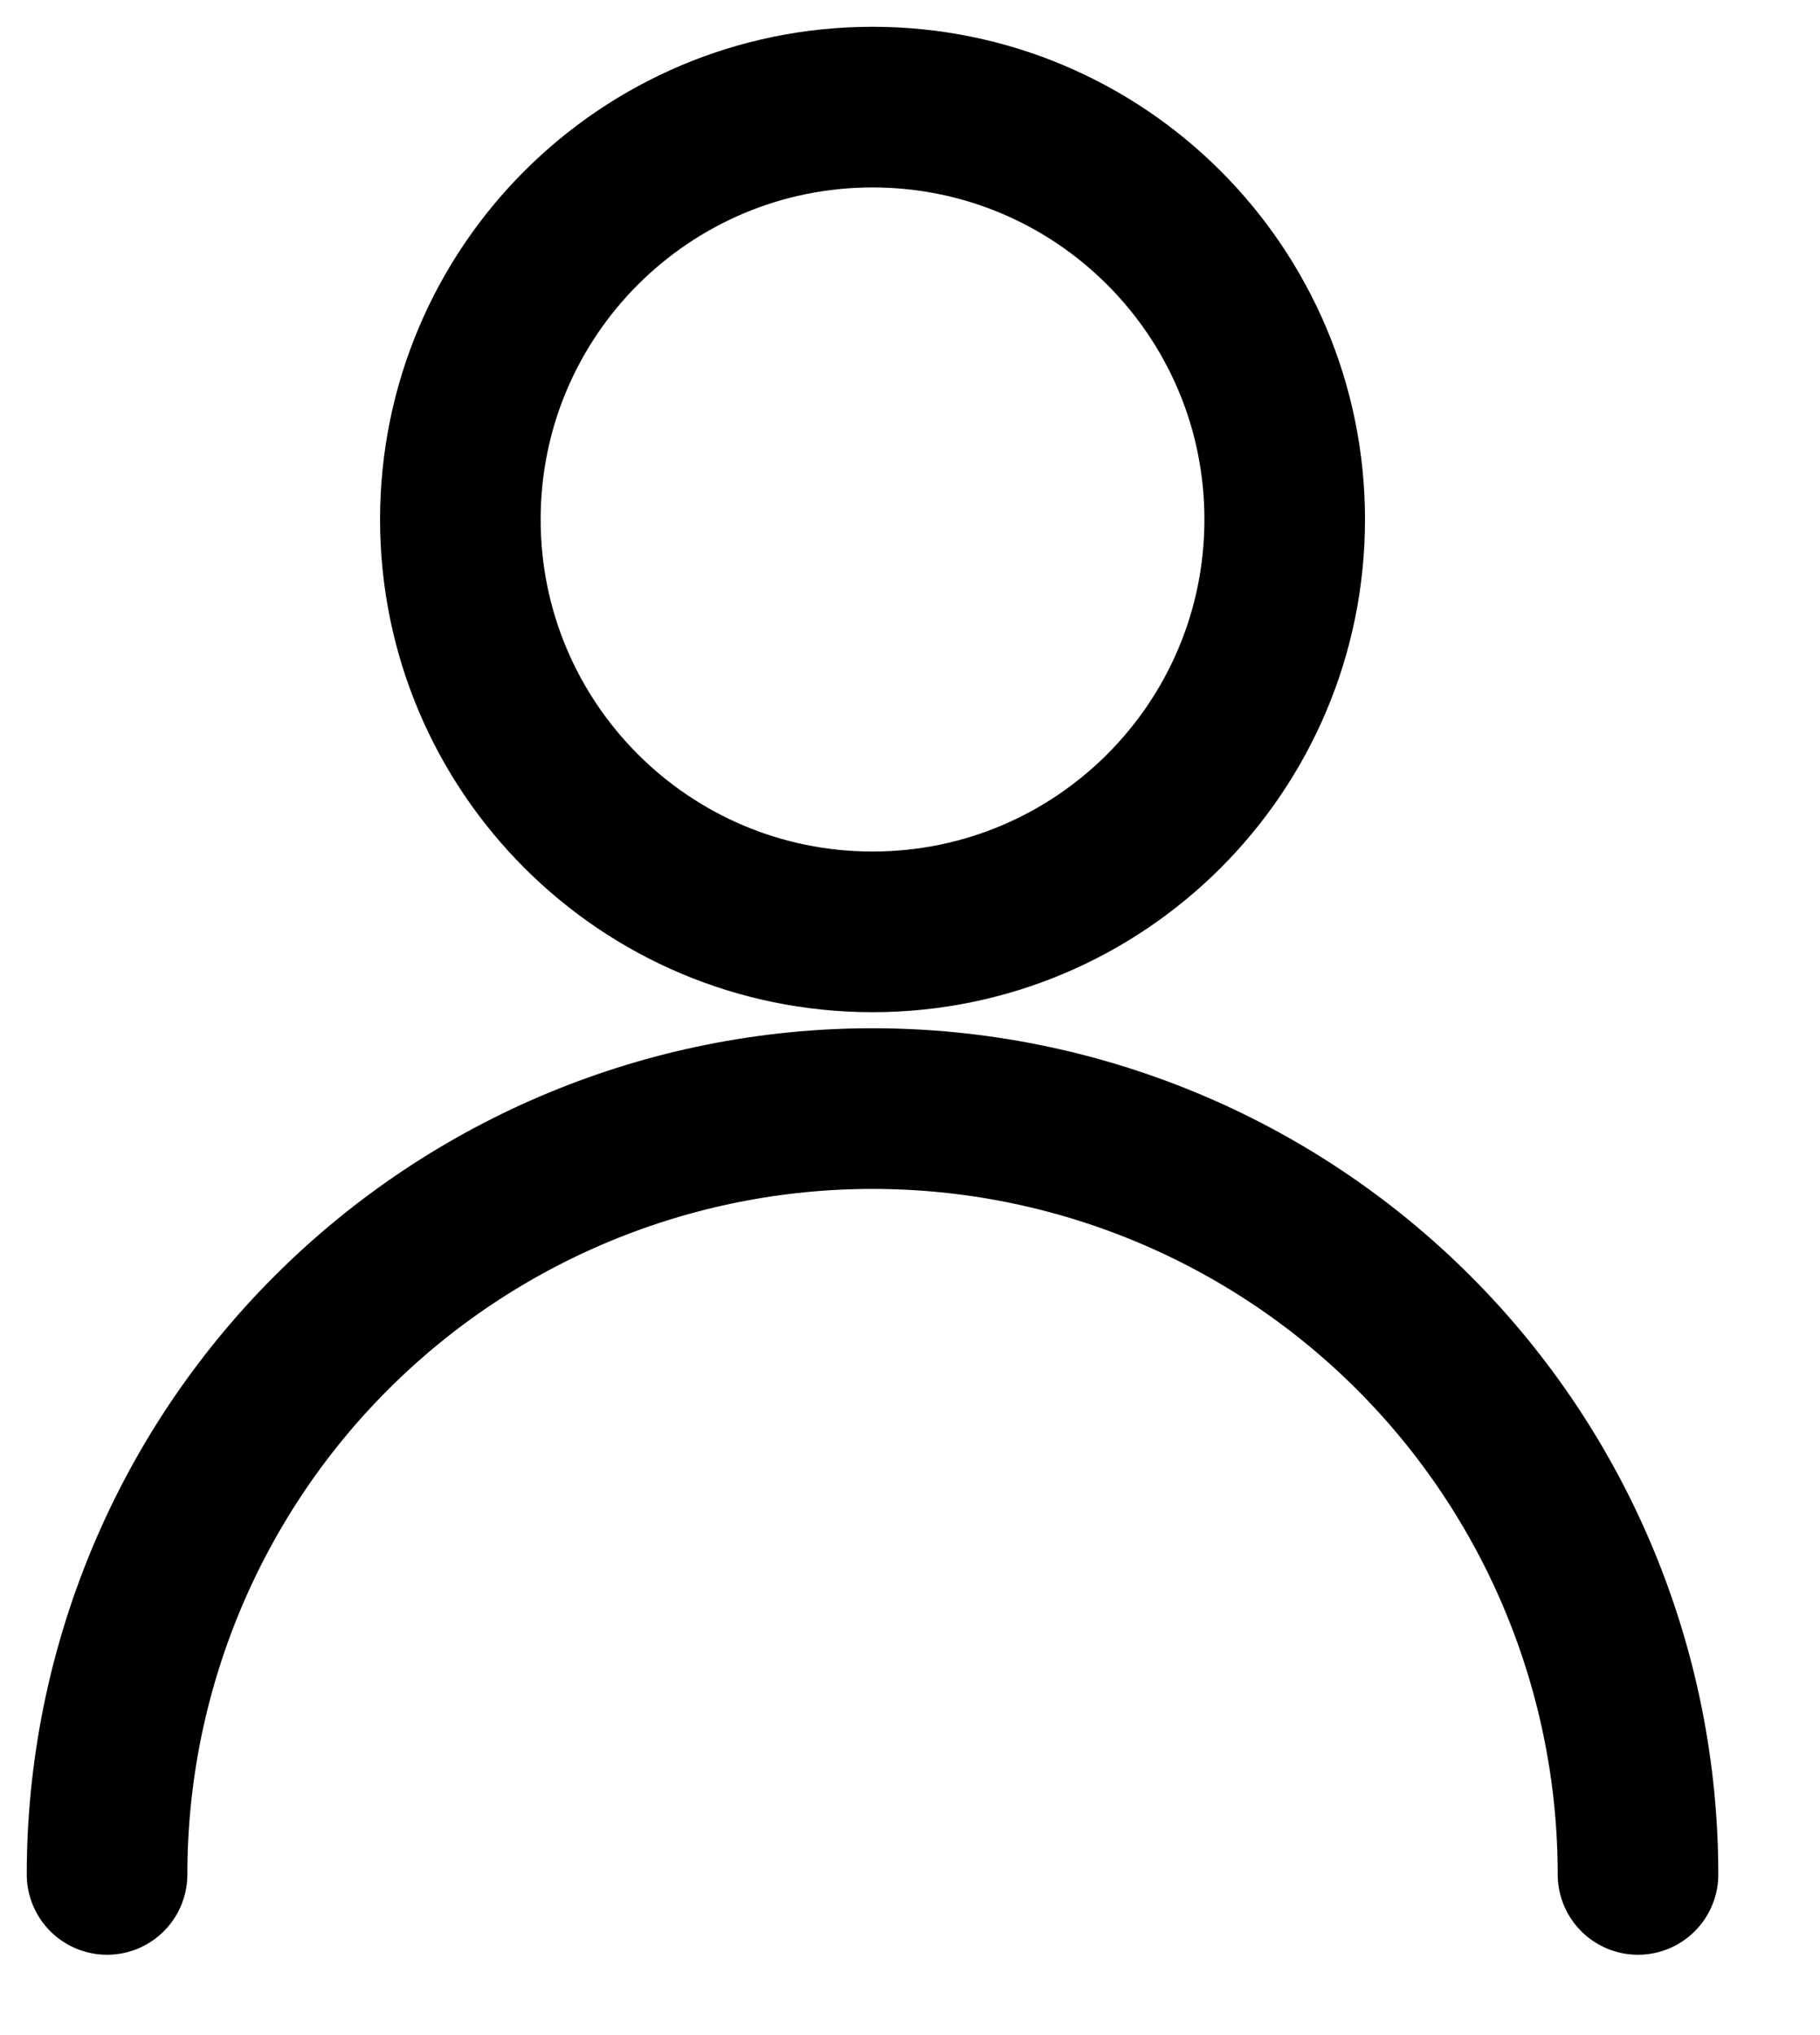 <svg width="17" height="19" viewBox="0 0 17 19" fill="none" xmlns="http://www.w3.org/2000/svg">
<path d="M8.15 8.7C10.276 8.7 12 6.976 12 4.85C12 2.724 10.276 1 8.15 1C6.024 1 4.3 2.724 4.3 4.85C4.3 6.976 6.024 8.7 8.15 8.7Z" stroke="black" stroke-width="1.5" stroke-linecap="round" stroke-linejoin="round"/>
<path d="M1 17.5C1 15.604 1.753 13.785 3.094 12.444C4.435 11.103 6.254 10.35 8.15 10.35C10.046 10.35 11.865 11.103 13.206 12.444C14.547 13.785 15.3 15.604 15.3 17.5" stroke="black" stroke-width="1.5" stroke-linecap="round" stroke-linejoin="round"/>
</svg>

